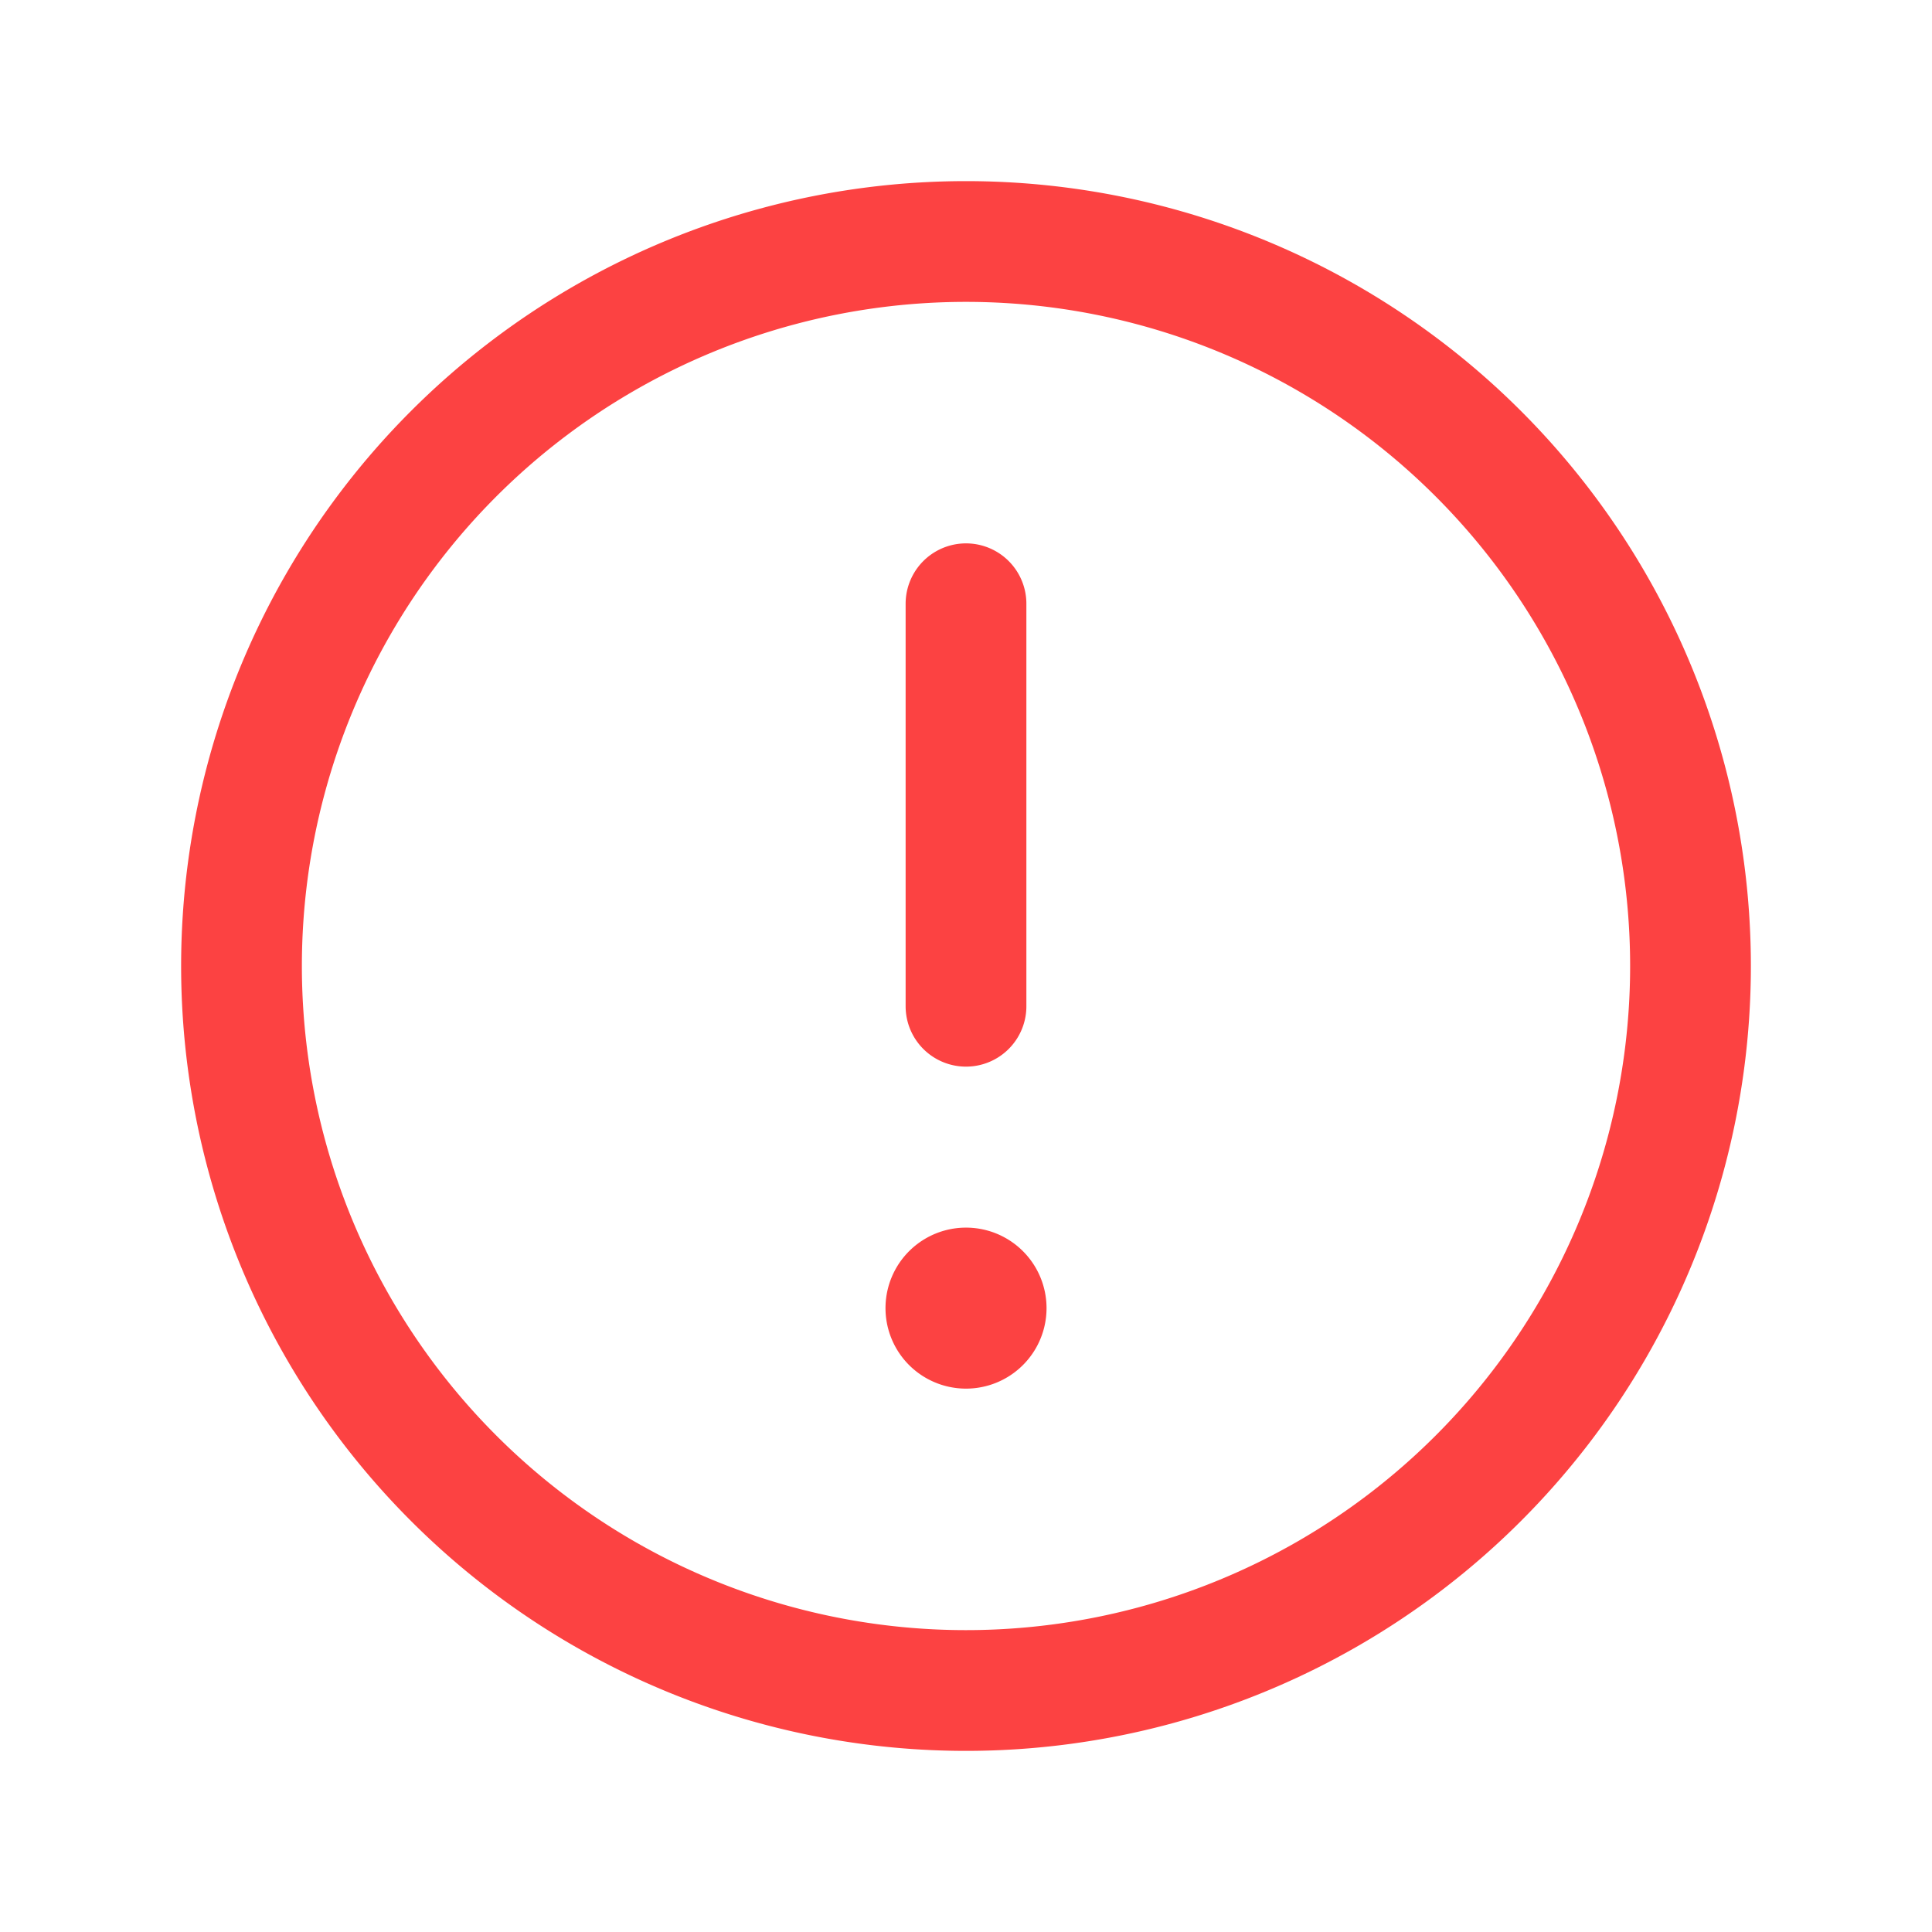 <svg width="24" height="24" viewBox="0 0 24 24" fill="none" xmlns="http://www.w3.org/2000/svg"><path clip-rule="evenodd" d="M12 3v0a9 9 0 019 9v0a9 9 0 01-9 9v0a9 9 0 01-9-9v0a9 9 0 019-9z" stroke="#FC4242" stroke-width="1.5" stroke-linecap="round" stroke-linejoin="round"/><path d="M12 12.5v-5m-.001 8.5a.25.25 0 10.002.5A.25.25 0 0012 16" stroke="#FC4242" stroke-width="1.5" stroke-linecap="round" stroke-linejoin="round"/></svg>